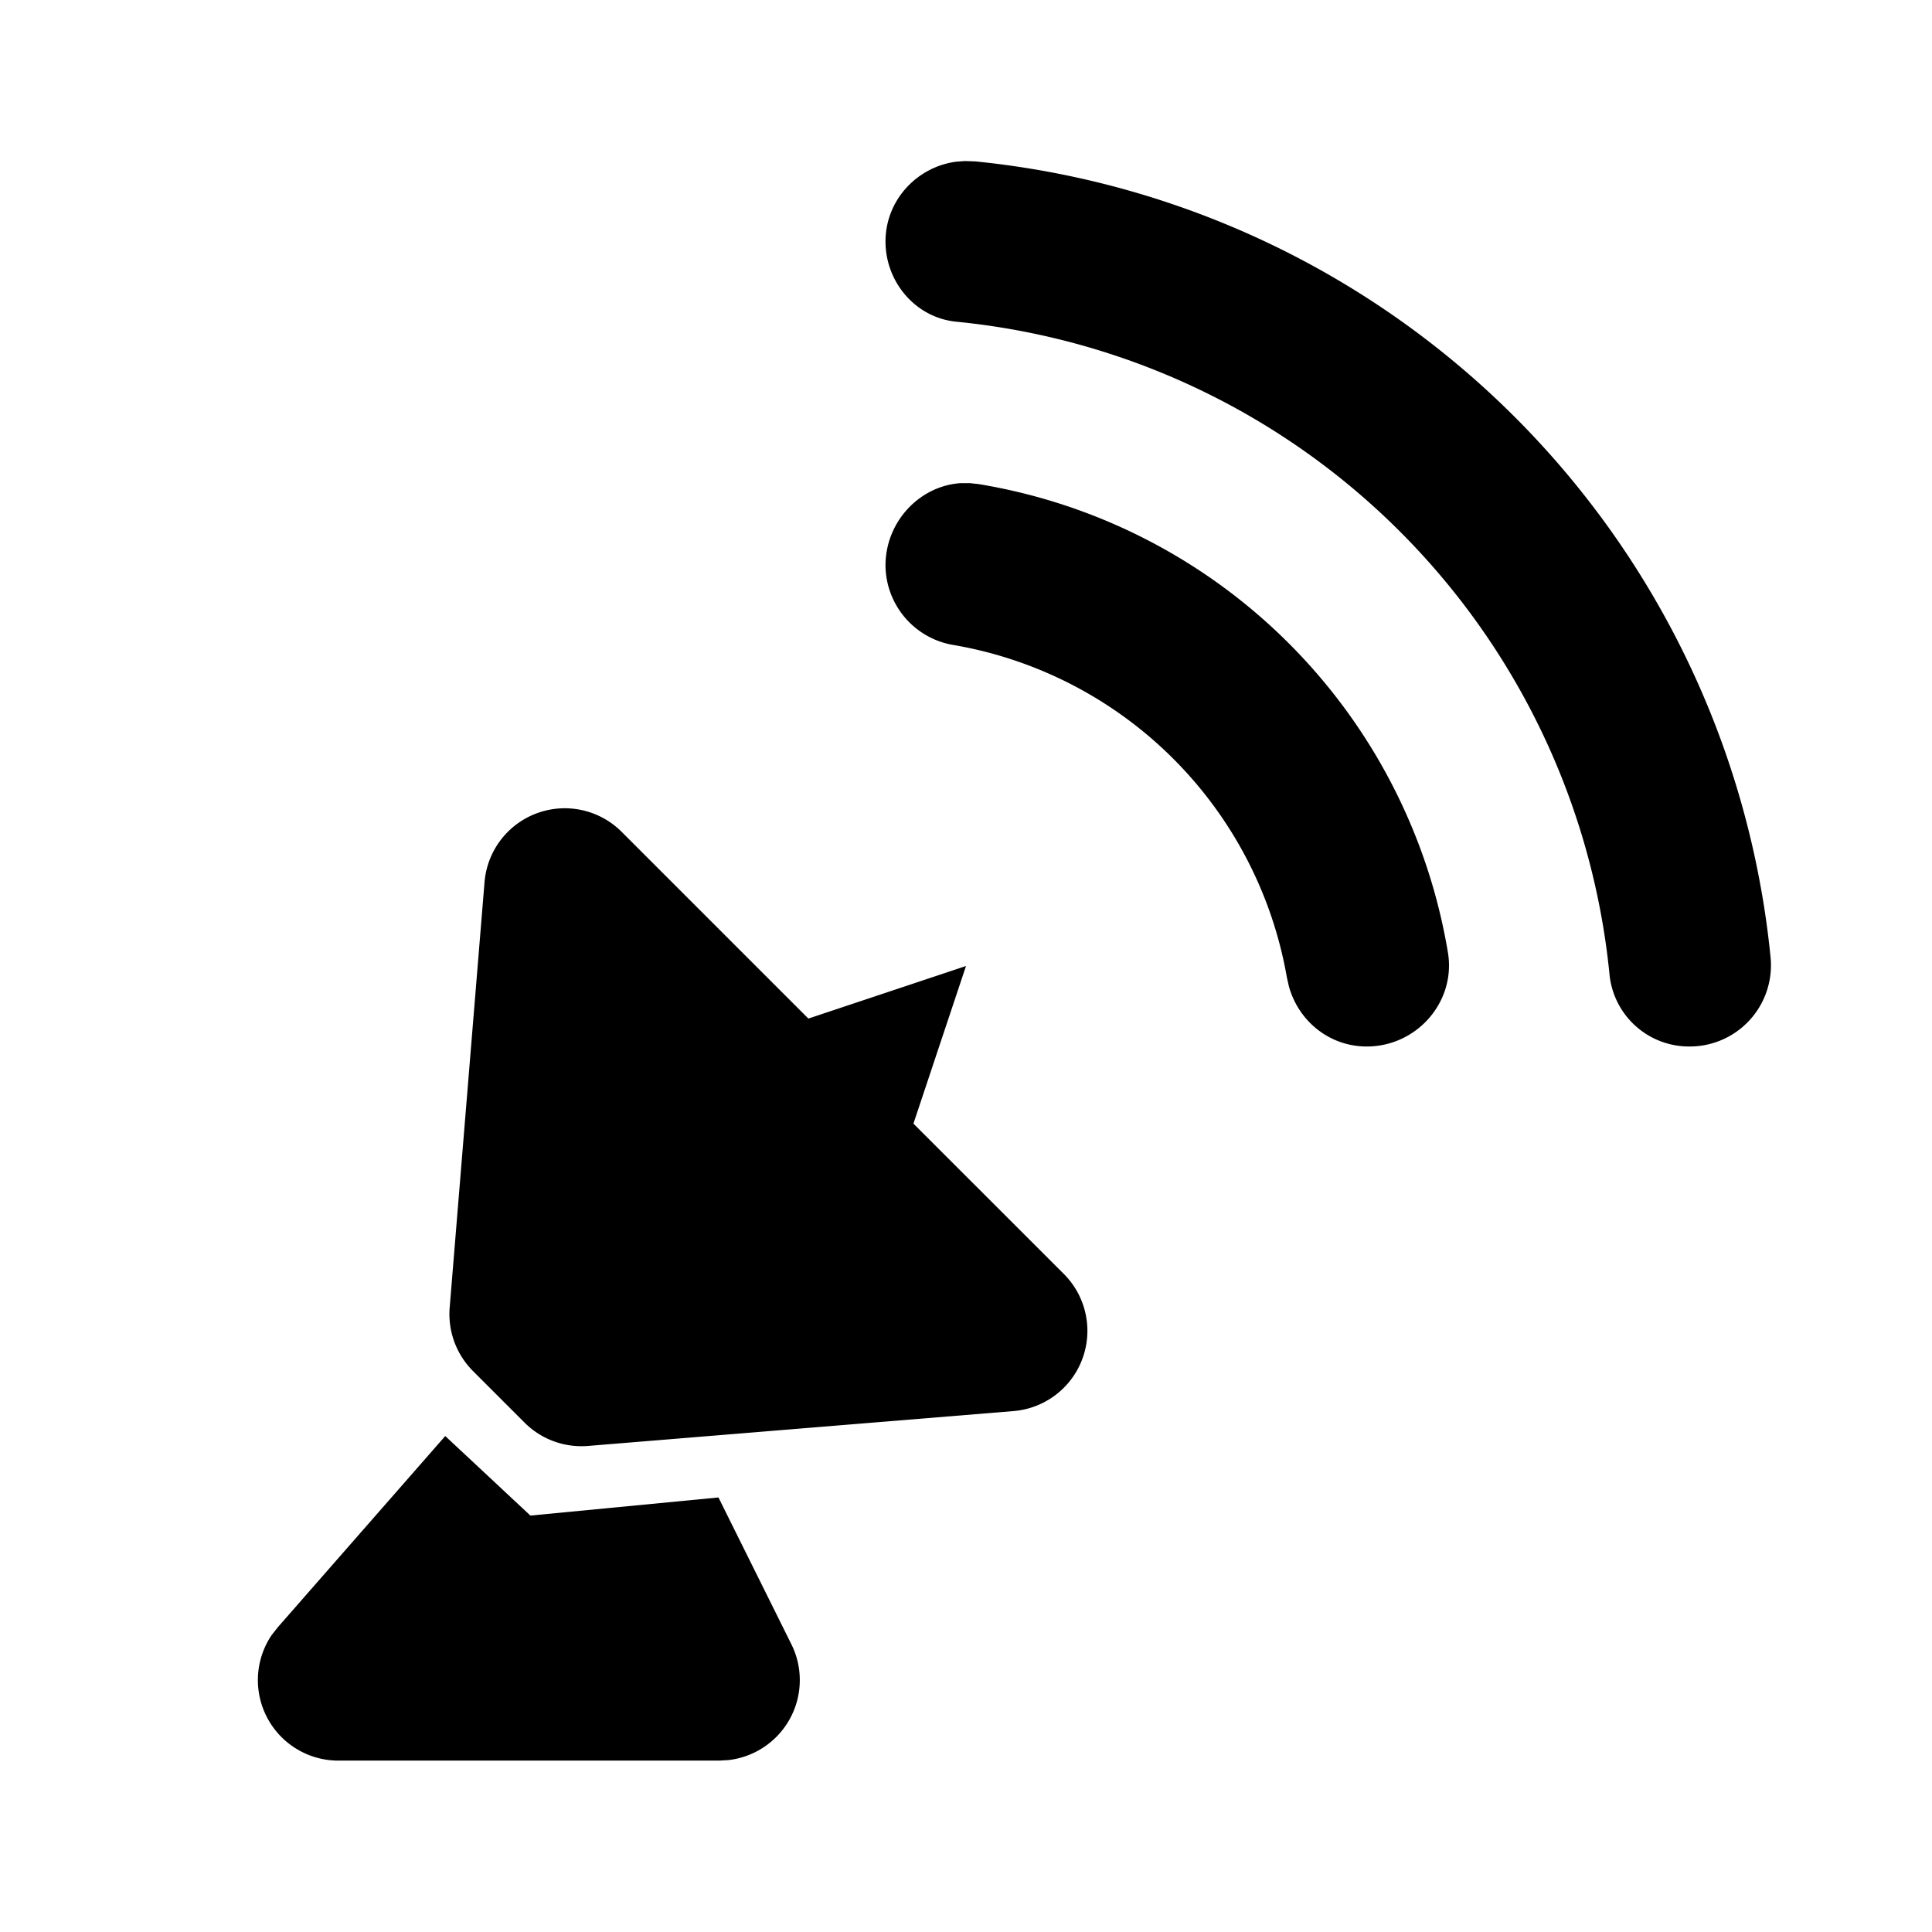 <svg xmlns="http://www.w3.org/2000/svg" viewBox="0 0 24 24"><g xmlns="http://www.w3.org/2000/svg" id="antenna-transmit">
            <path d="M5.531 17.839l1.058.988 2.336-.225.906 1.824a1 1 0 01-.779 1.438l-.117.007h-4.73a1 1 0 01-.83-1.56l.078-.099L5.53 17.84zm1.567-7.795a1 1 0 01.625.29l2.319 2.319L12 12l-.653 1.958 1.868 1.867a1 1 0 01-.626 1.704l-5.285.433a1 1 0 01-.788-.29l-.64-.64a1 1 0 01-.29-.788l.433-5.285a1 1 0 011.079-.915zm4.942-4.043l.113.012a7.076 7.076 0 015.836 5.834c.091.607-.394 1.153-1.011 1.153-.458 0-.846-.31-.967-.748l-.025-.111a5.075 5.075 0 00-4.126-4.126 1.01 1.01 0 01-.86-.99c0-.54.418-.987.93-1.023h.11zm-.042-4l.118.004a11.03 11.03 0 019.879 9.89A1.009 1.009 0 0120.99 13a.993.993 0 01-.995-.884 9.042 9.042 0 00-8.12-8.12C11.371 3.944 11 3.502 11 3c0-.514.393-.93.883-.992L11.998 2z"/>
        </g></svg>
